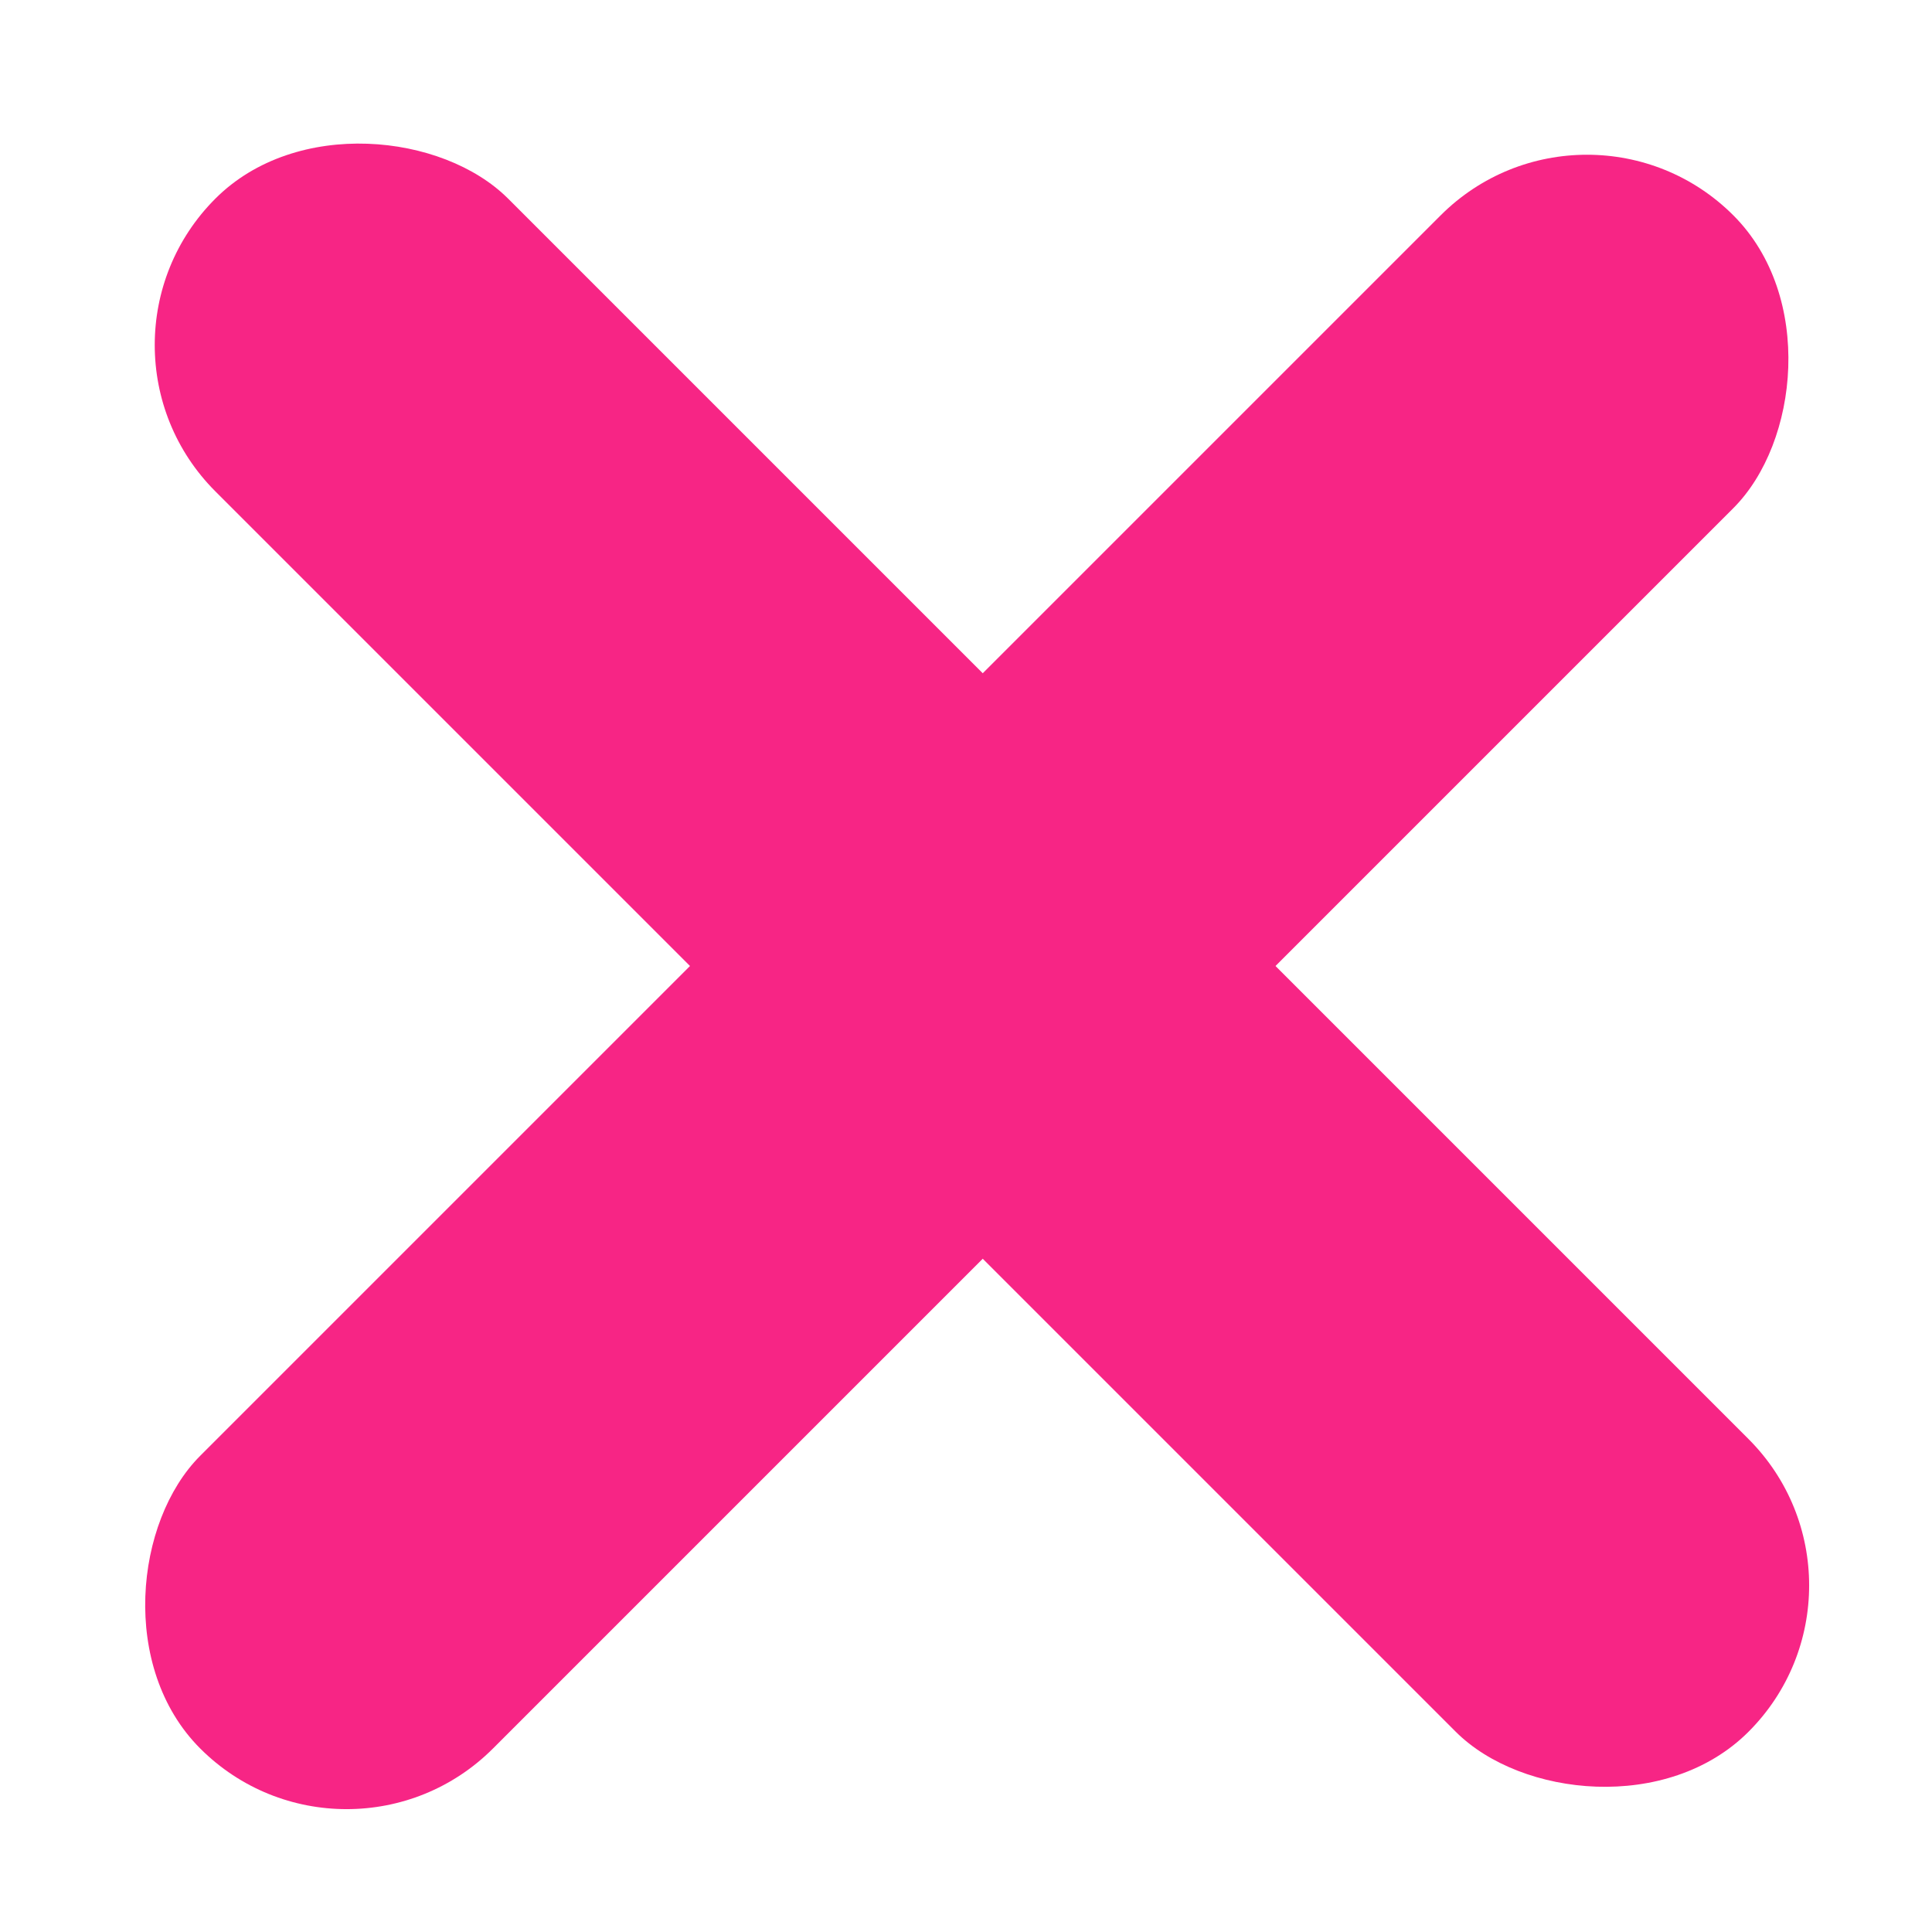 <?xml version="1.0" encoding="utf-8"?>
<svg width="28" height="28" viewBox="0 0 28 28" fill="none" xmlns="http://www.w3.org/2000/svg">
  <rect x="1" y="5" width="6" height="31.423" rx="3" transform="rotate(-45 1 5)" fill="#F72585"/>
  <rect x="23" y="1" width="6" height="31.423" rx="3" transform="rotate(45 23 1)" fill="#F72585"/>
</svg>